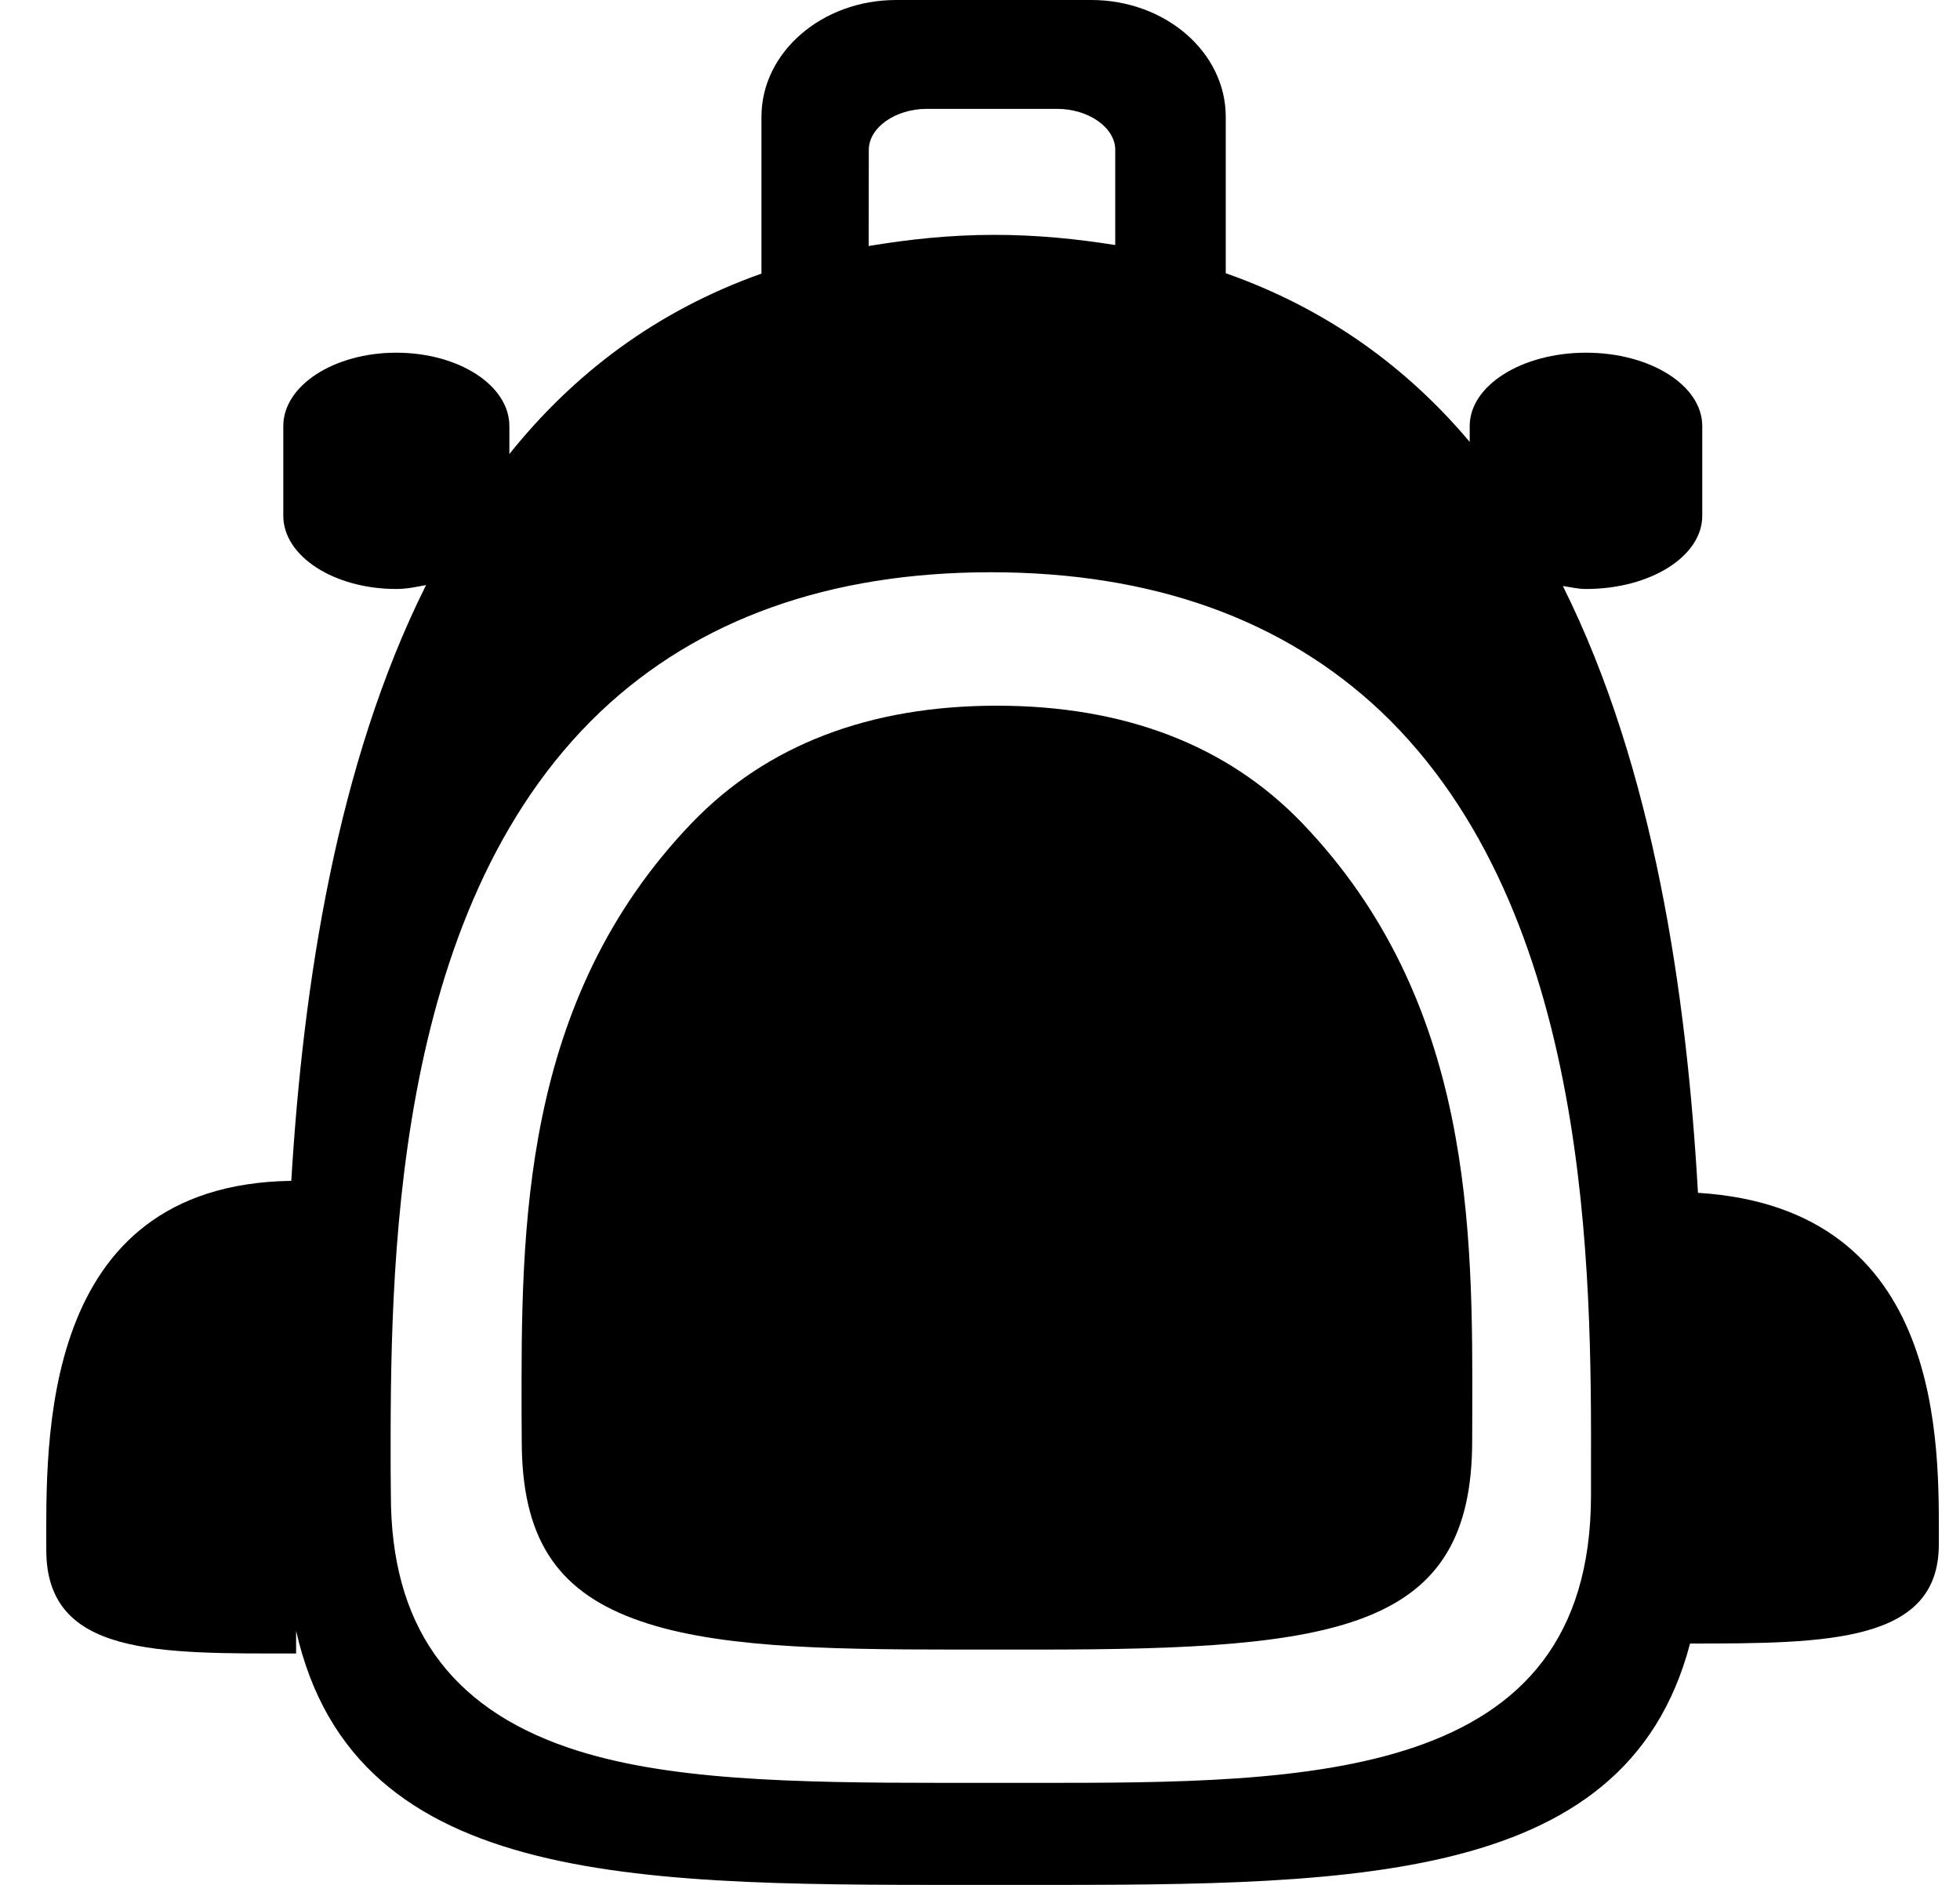 <svg width="26" height="25" viewBox="0 0 26 25" fill="none" xmlns="http://www.w3.org/2000/svg">
<path fill-rule="evenodd" clip-rule="evenodd" d="M13.224 9.36C11.534 9.36 10.175 9.881 9.184 10.908C6.902 13.278 6.914 16.313 6.919 18.767L6.921 19.107C6.921 20.373 7.363 21.079 8.401 21.468C9.417 21.849 10.88 21.879 12.689 21.879H13.226H13.762C17.773 21.879 19.529 21.617 19.529 19.107L19.53 18.767C19.537 16.311 19.546 13.278 17.265 10.908C16.273 9.881 14.912 9.36 13.224 9.36Z" fill="black"/>
<path fill-rule="evenodd" clip-rule="evenodd" d="M22.524 15.821C22.375 13.183 21.94 10.194 20.732 7.773C20.834 7.787 20.93 7.812 21.039 7.812C21.895 7.812 22.581 7.378 22.581 6.841V5.651C22.581 5.113 21.893 4.678 21.039 4.678C20.188 4.678 19.496 5.113 19.496 5.651V5.861C18.663 4.872 17.6 4.095 16.26 3.624V1.548C16.26 0.694 15.459 0 14.476 0H11.887C10.903 0 10.101 0.694 10.101 1.548V3.629C8.699 4.126 7.606 4.962 6.757 6.022V5.651C6.757 5.113 6.087 4.678 5.256 4.678C4.432 4.678 3.758 5.113 3.758 5.651V6.841C3.758 7.378 4.432 7.812 5.256 7.812C5.398 7.812 5.523 7.784 5.652 7.76C4.465 10.134 4.021 13.058 3.864 15.662C0.499 15.711 0.614 19.156 0.614 20.56C0.614 21.968 2.099 21.931 3.928 21.931V21.63C4.71 25.088 8.555 25 13.189 25C17.753 25 21.555 25.093 22.419 21.799C24.254 21.799 25.719 21.784 25.719 20.485C25.721 19.176 25.81 16.024 22.524 15.821ZM11.525 1.987C11.525 1.693 11.876 1.444 12.293 1.444H14.023C14.441 1.444 14.794 1.693 14.794 1.987V3.25C14.289 3.17 13.762 3.115 13.189 3.115C12.593 3.115 12.047 3.176 11.523 3.263L11.525 1.987ZM21.105 19.832C21.105 23.647 17.35 23.647 13.722 23.647H12.562C10.493 23.647 8.806 23.614 7.532 23.178C5.953 22.637 5.185 21.542 5.185 19.832L5.182 19.5C5.179 16.912 5.166 12.097 7.968 9.437C9.261 8.213 11.001 7.59 13.145 7.59C15.284 7.59 17.023 8.213 18.319 9.437C21.122 12.097 21.11 16.914 21.105 19.5V19.832Z" fill="black"/>
</svg>
